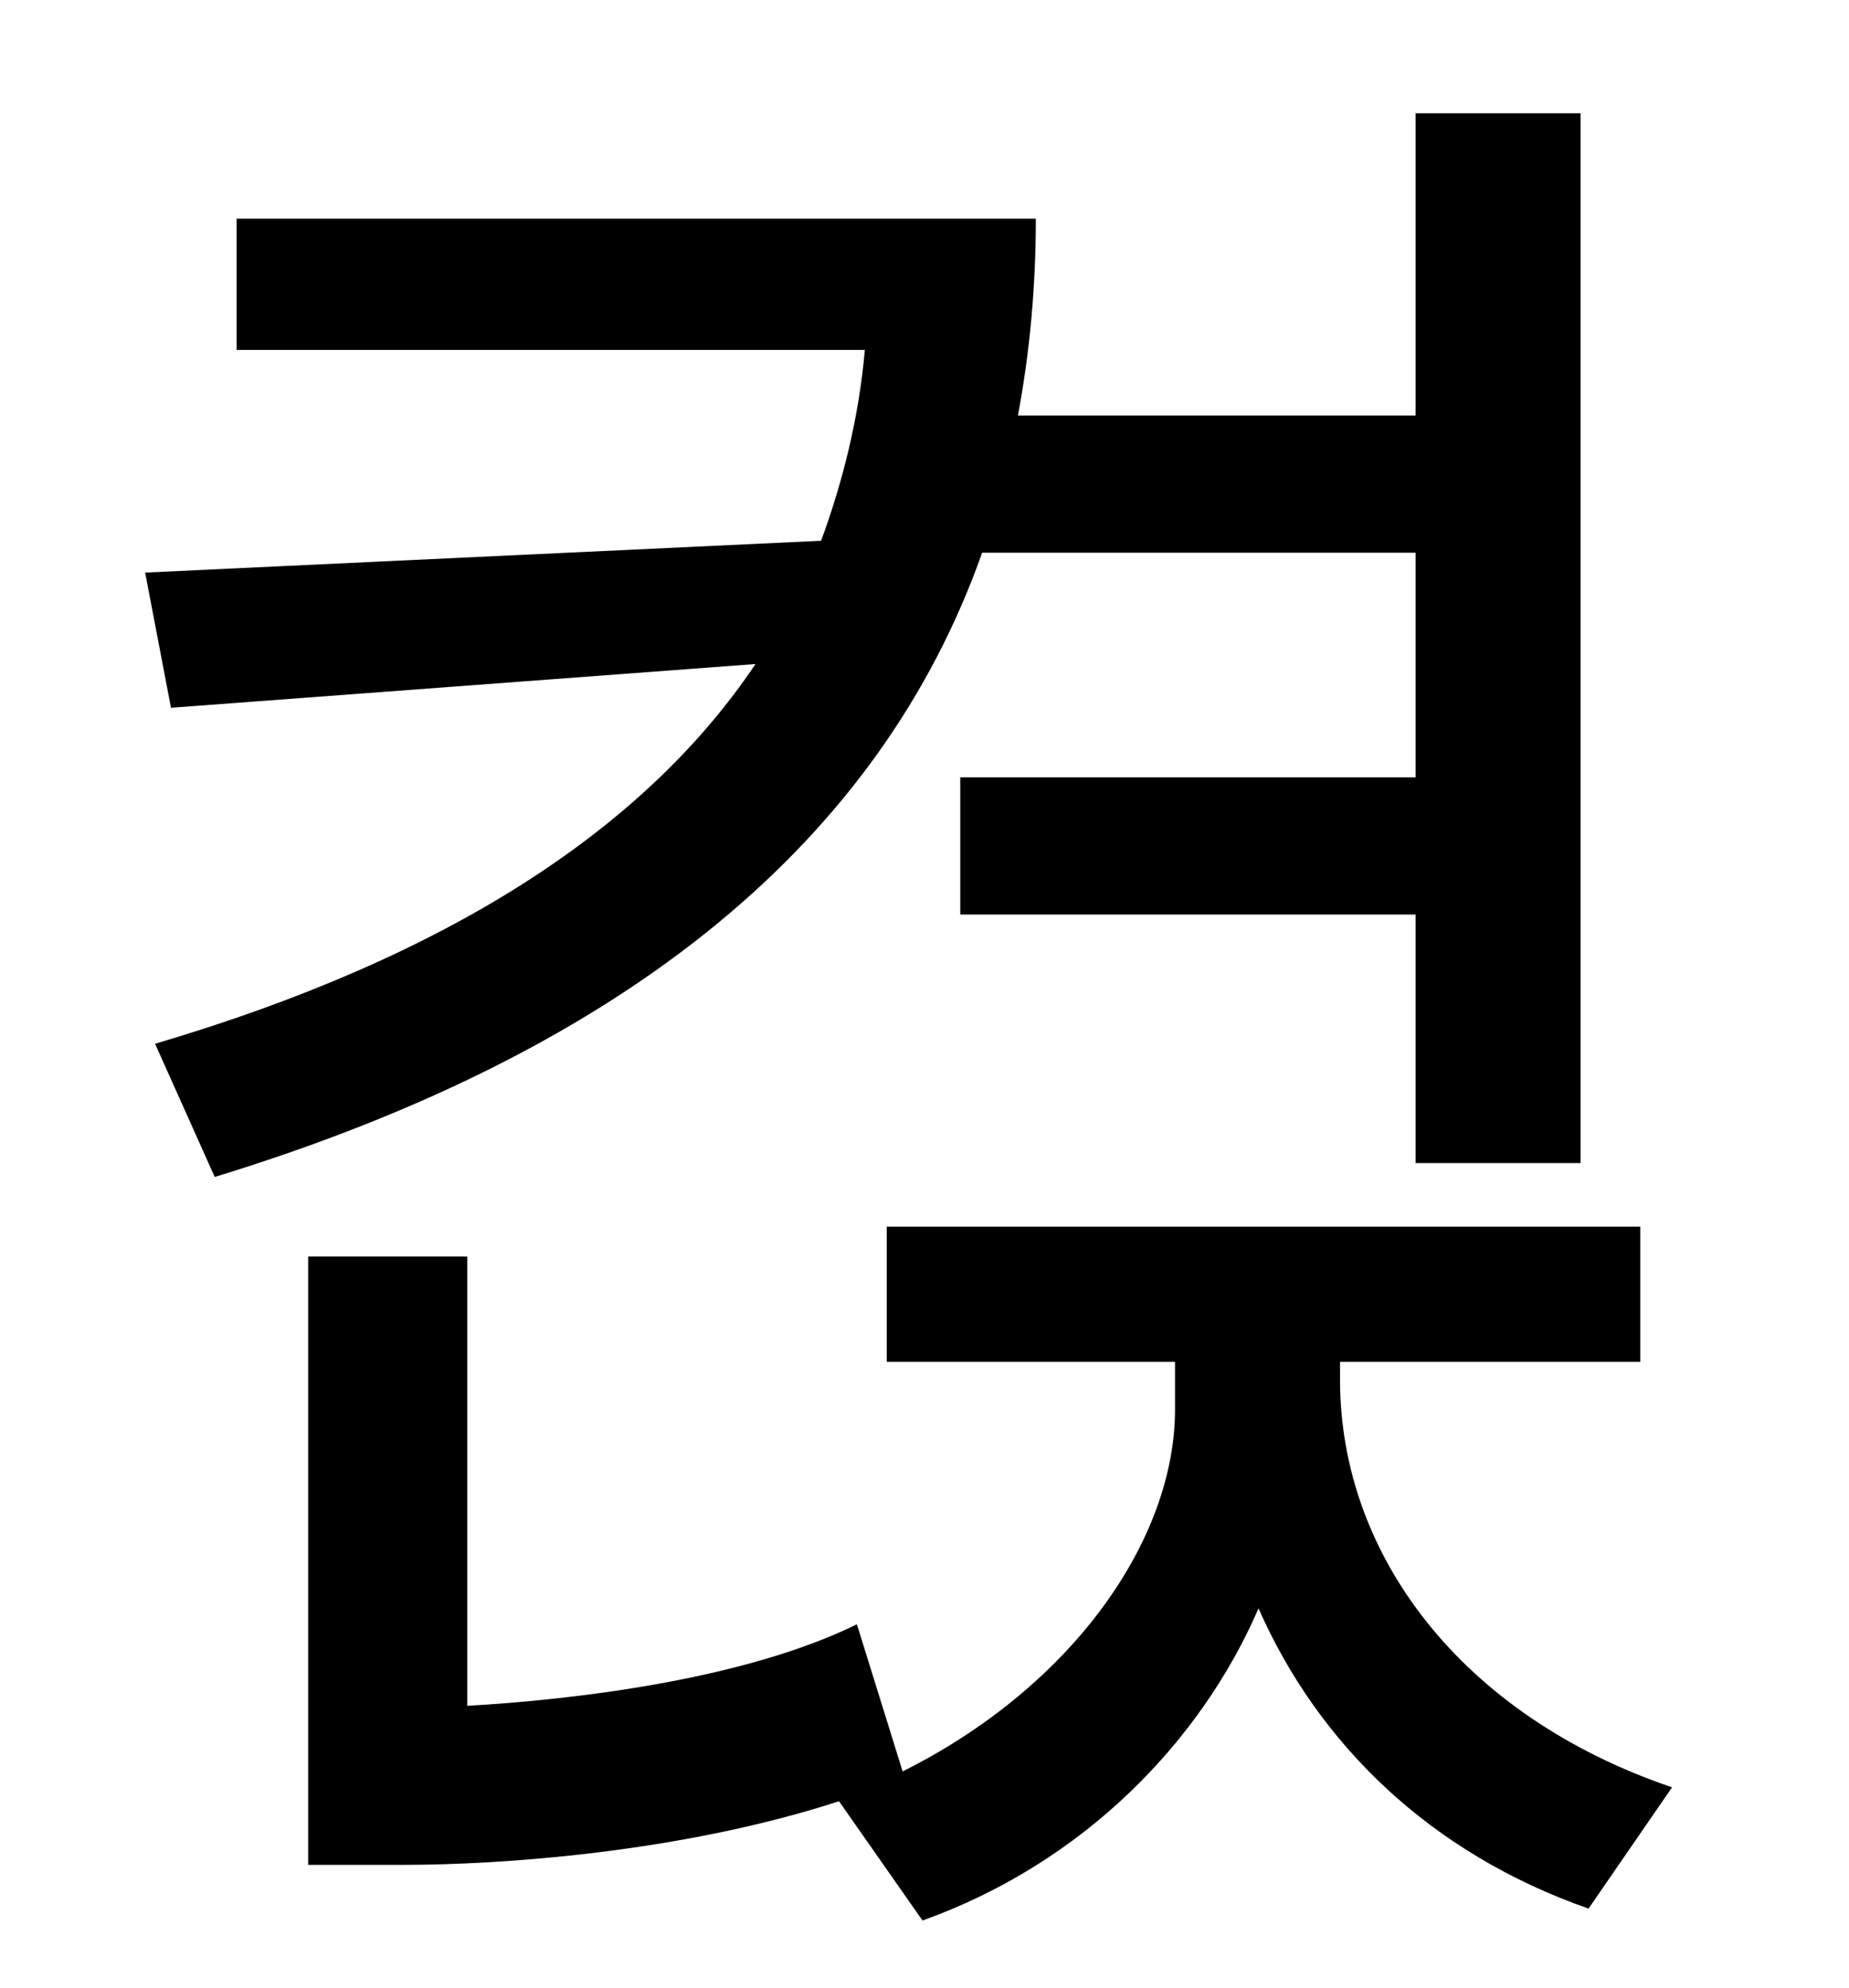 <?xml version="1.0" standalone="no"?>
<!DOCTYPE svg PUBLIC "-//W3C//DTD SVG 1.1//EN" "http://www.w3.org/Graphics/SVG/1.1/DTD/svg11.dtd" >
<svg xmlns="http://www.w3.org/2000/svg" xmlns:xlink="http://www.w3.org/1999/xlink" version="1.1" viewBox="-10 0 930 1000">
   <path fill="currentColor"
d="M702 278h-218c-51 144 -177 250 -386 314l-30 -67c149 -44 247 -109 302 -191l-294 22l-13 -68l340 -16c11 -30 19 -62 22 -96h-316v-66h402c0 34 -3 67 -9 99h200v-152h83v528h-83v-125h-229v-69h229v-113zM664 685v9c0 88 61 169 167 205l-42 61
c-80 -28 -136 -83 -166 -151c-29 67 -88 128 -169 157l-42 -60c-80 26 -171 32 -219 32h-48v-306h80v226c53 -3 139 -13 196 -41l23 74c86 -43 137 -117 137 -182v-24h-145v-68h379v68h-151z" />
</svg>
